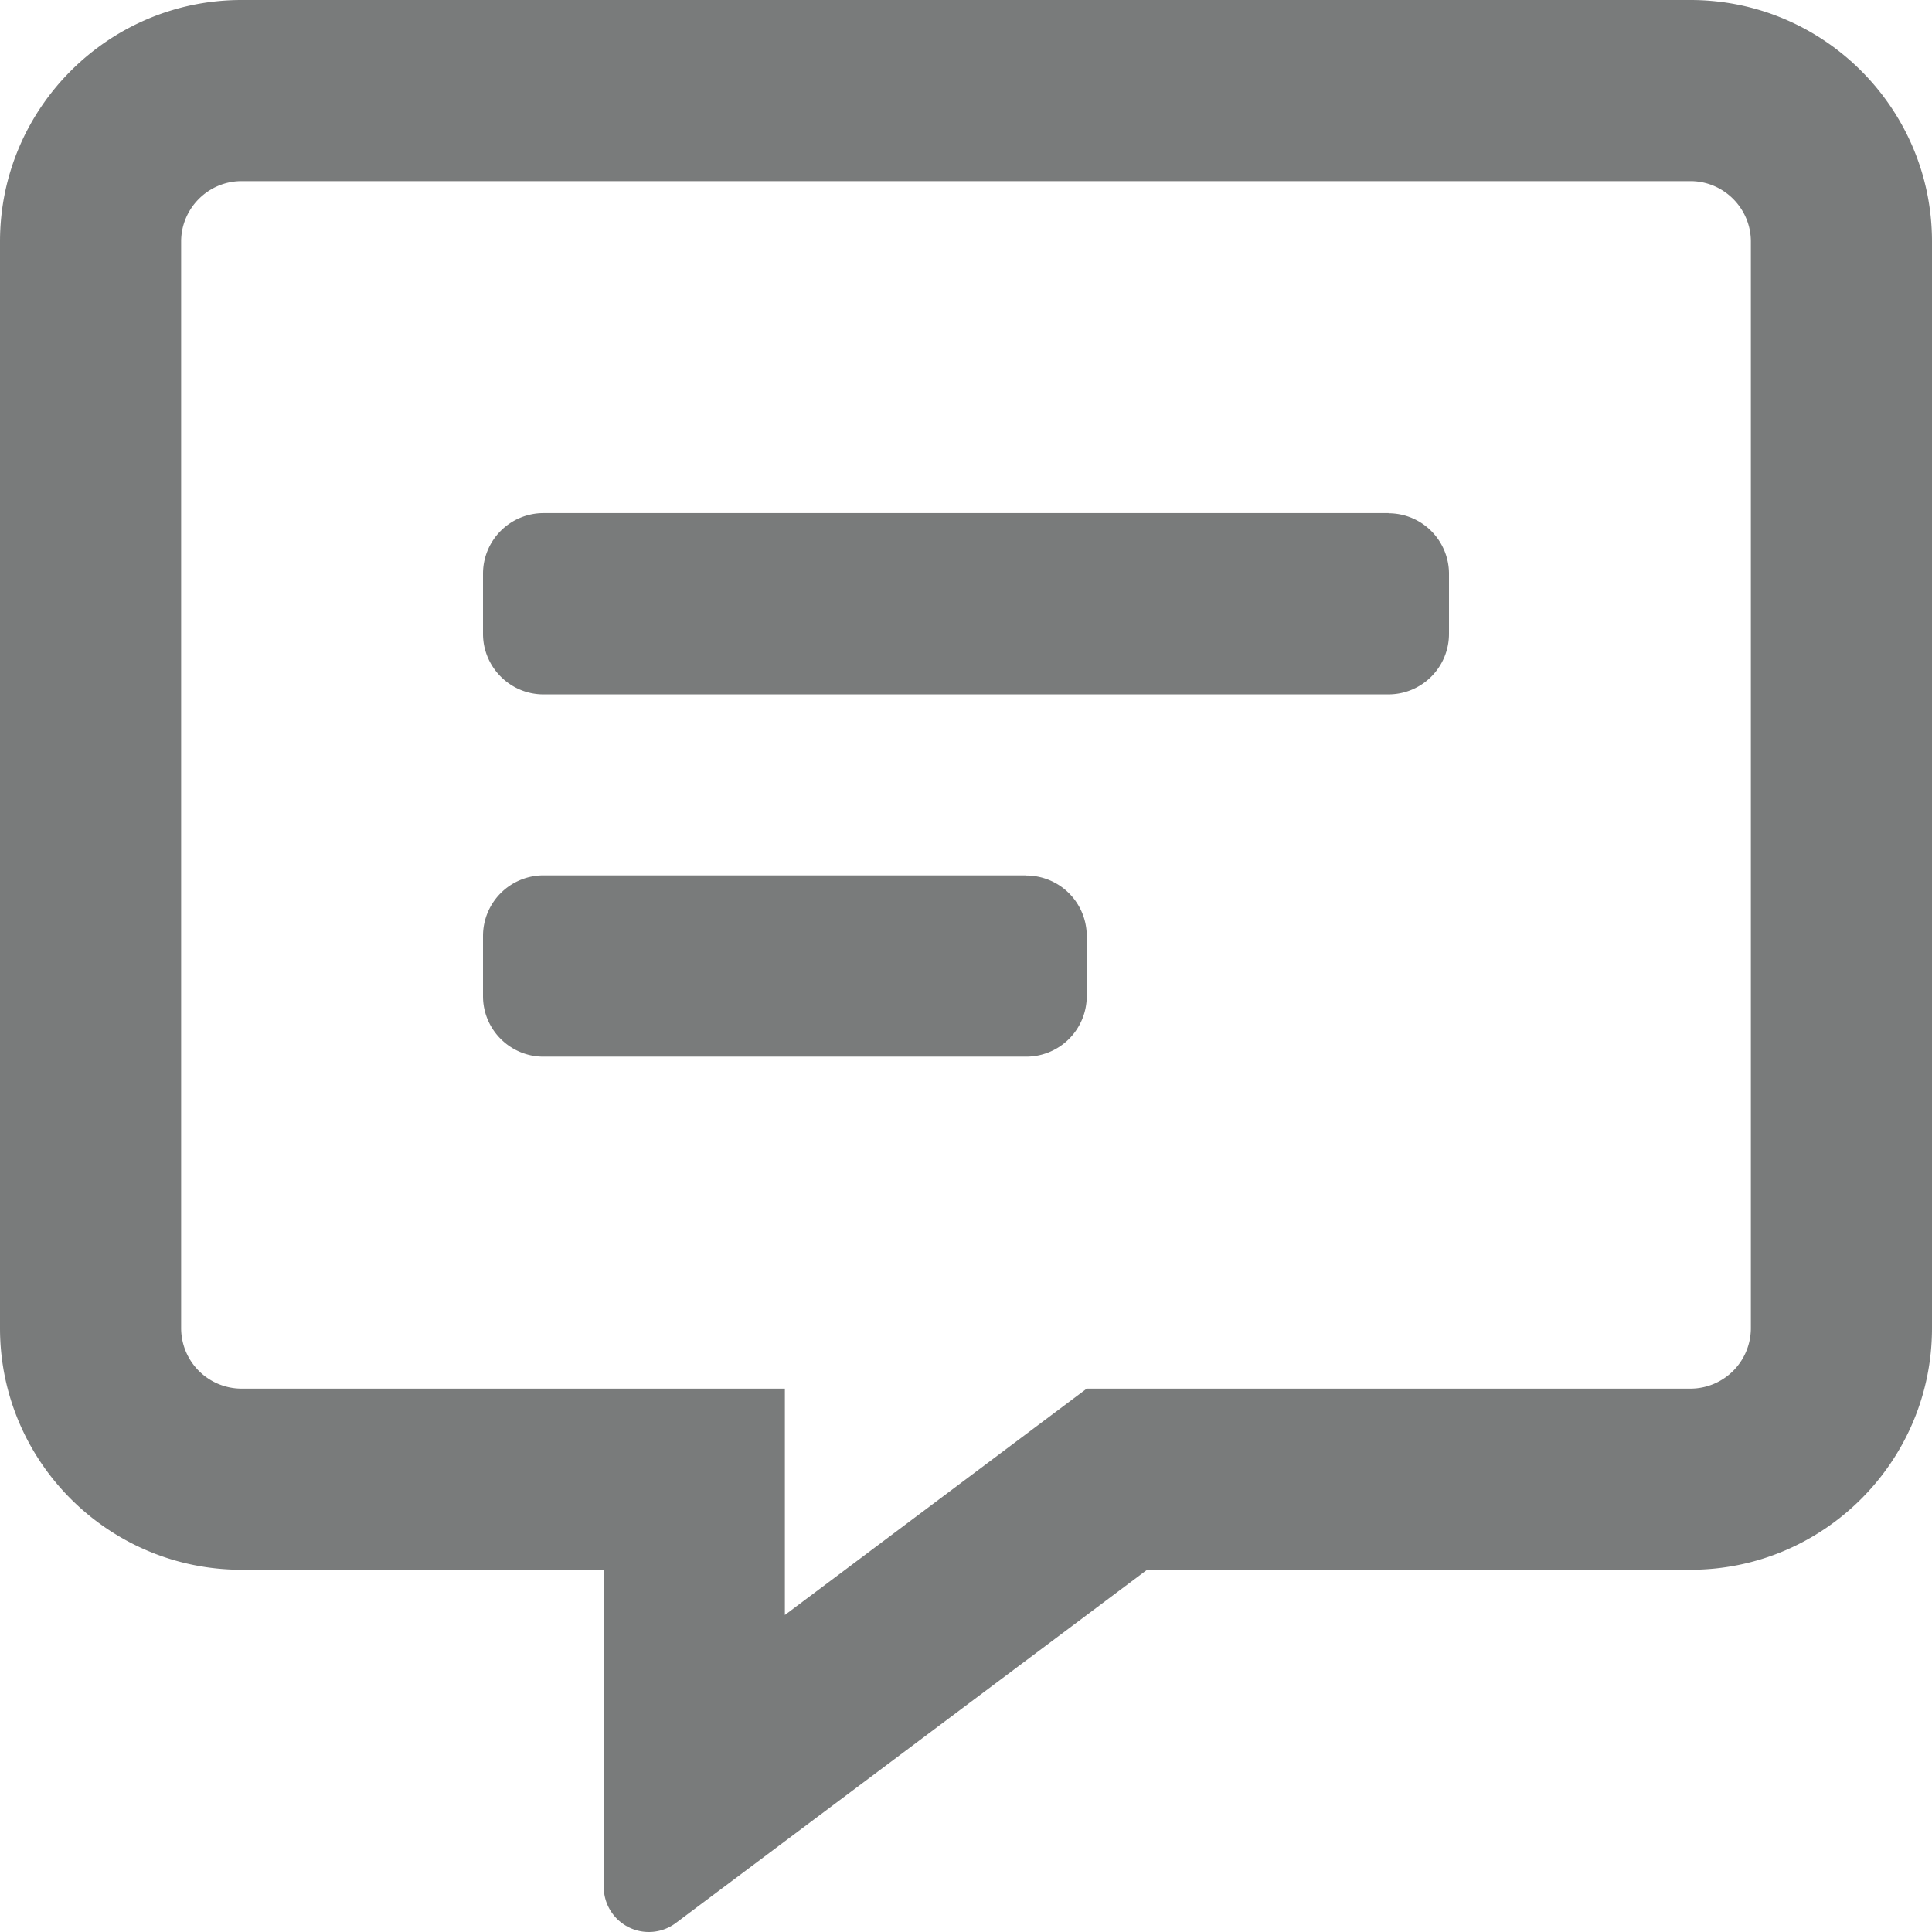 <svg width="12" height="12" viewBox="0 0 12 12" xmlns="http://www.w3.org/2000/svg">
    <path d="M10.5 0h-9C.673 0 0 .673 0 1.5v6.75c0 .827.673 1.5 1.5 1.5h2.25v1.969a.28.28 0 0 0 .448.225L7.125 9.75H10.5c.827 0 1.5-.673 1.5-1.5V1.5c0-.827-.673-1.5-1.5-1.5zm.375 8.25a.376.376 0 0 1-.375.375H6.75l-.3.225-1.575 1.181V8.625H1.5a.376.376 0 0 1-.375-.375V1.5c0-.206.169-.375.375-.375h9c.206 0 .375.169.375.375v6.75zm-2.25-5.063h-5.25A.376.376 0 0 0 3 3.563v.374c0 .207.169.376.375.376h5.25A.376.376 0 0 0 9 3.938v-.376a.376.376 0 0 0-.375-.374zm-2.25 2.25h-3A.376.376 0 0 0 3 5.813v.375c0 .207.169.375.375.375h3a.376.376 0 0 0 .375-.375v-.375a.376.376 0 0 0-.375-.375z" fill="#212424" fill-rule="nonzero" fill-opacity=".6"/>
</svg>
